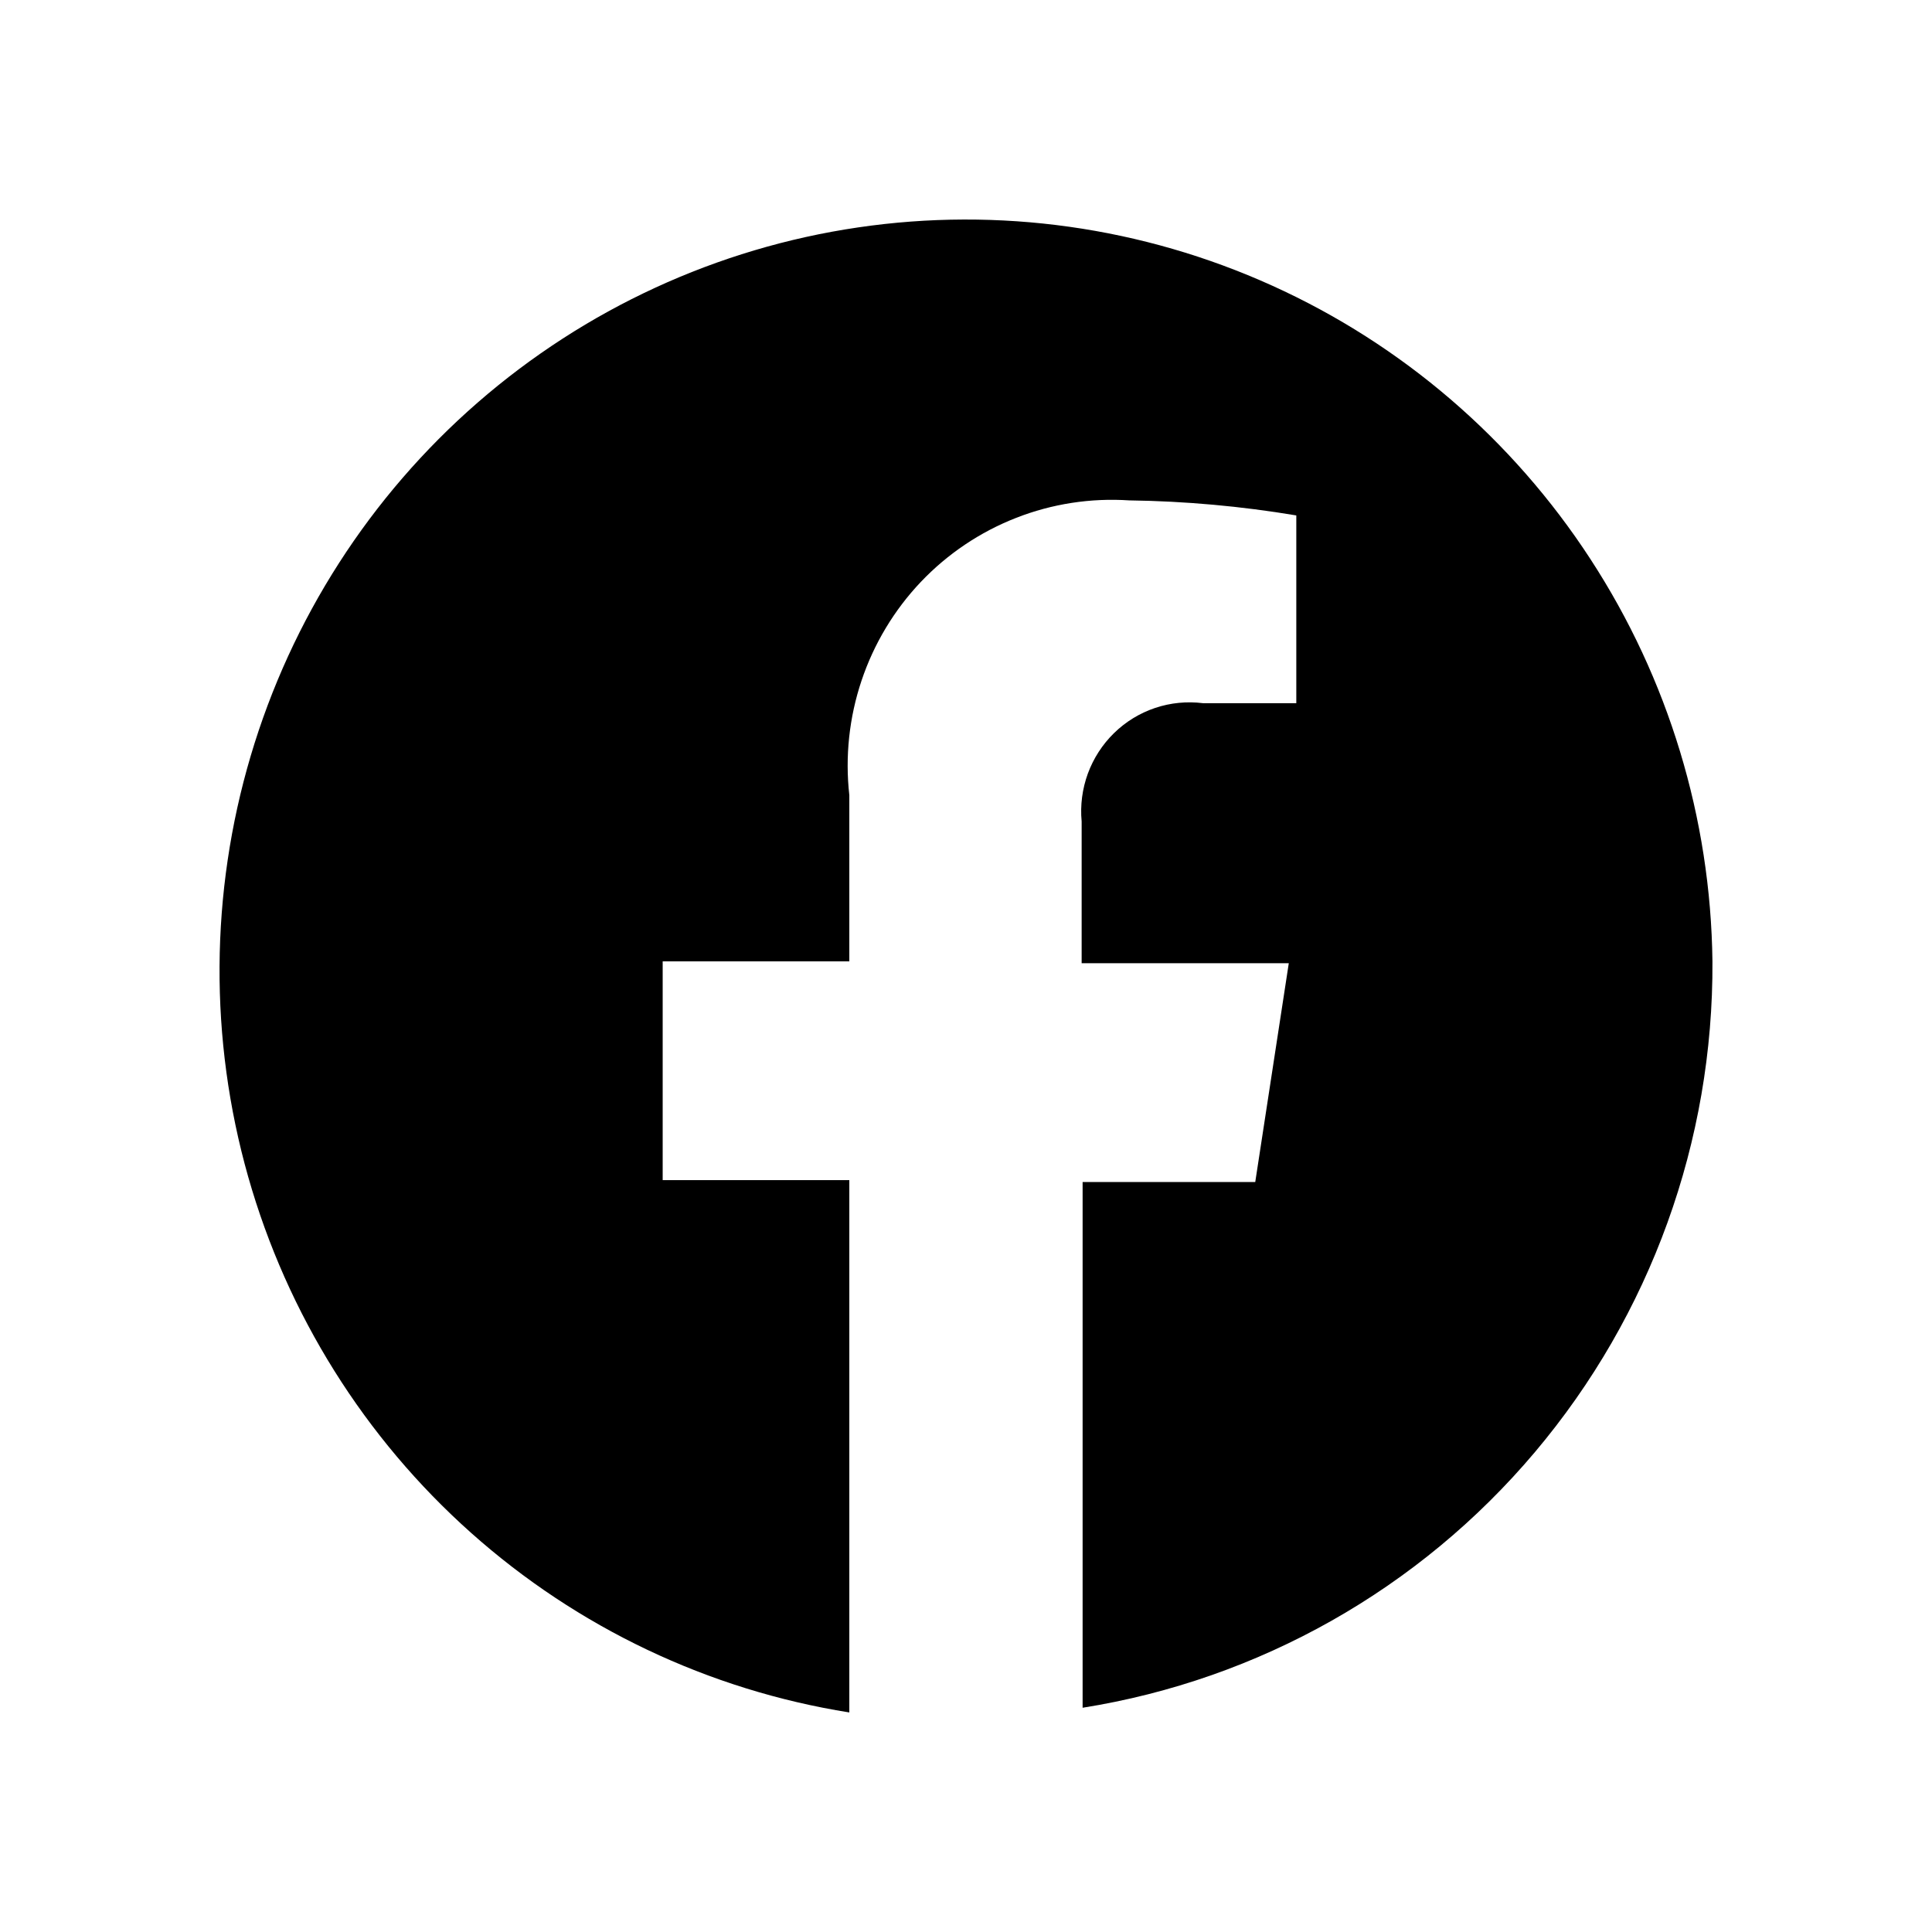 <svg width="28" height="28" viewBox="0 0 28 28" fill="none" xmlns="http://www.w3.org/2000/svg">
<path d="M24.818 13.933C24.793 11.859 24.179 9.835 23.048 8.1C21.918 6.365 20.319 4.991 18.438 4.14C16.558 3.289 14.475 2.996 12.435 3.296C10.395 3.596 8.483 4.477 6.923 5.834C5.364 7.191 4.222 8.968 3.633 10.956C3.044 12.944 3.031 15.06 3.597 17.055C4.163 19.049 5.284 20.84 6.827 22.215C8.371 23.591 10.273 24.494 12.309 24.818V17.103H9.604V13.933H12.309V11.525C12.246 10.965 12.307 10.398 12.486 9.864C12.665 9.33 12.958 8.842 13.345 8.434C13.732 8.027 14.203 7.71 14.725 7.506C15.247 7.301 15.807 7.215 16.366 7.252C17.177 7.263 17.986 7.336 18.787 7.47V10.191H17.434C17.201 10.162 16.964 10.185 16.741 10.26C16.518 10.335 16.315 10.459 16.146 10.624C15.977 10.789 15.848 10.989 15.766 11.211C15.685 11.433 15.654 11.67 15.676 11.906V13.96H18.678L18.192 17.131H15.69V24.75C18.245 24.343 20.572 23.029 22.246 21.044C23.921 19.059 24.833 16.537 24.818 13.933Z" fill="black"/>
</svg>
